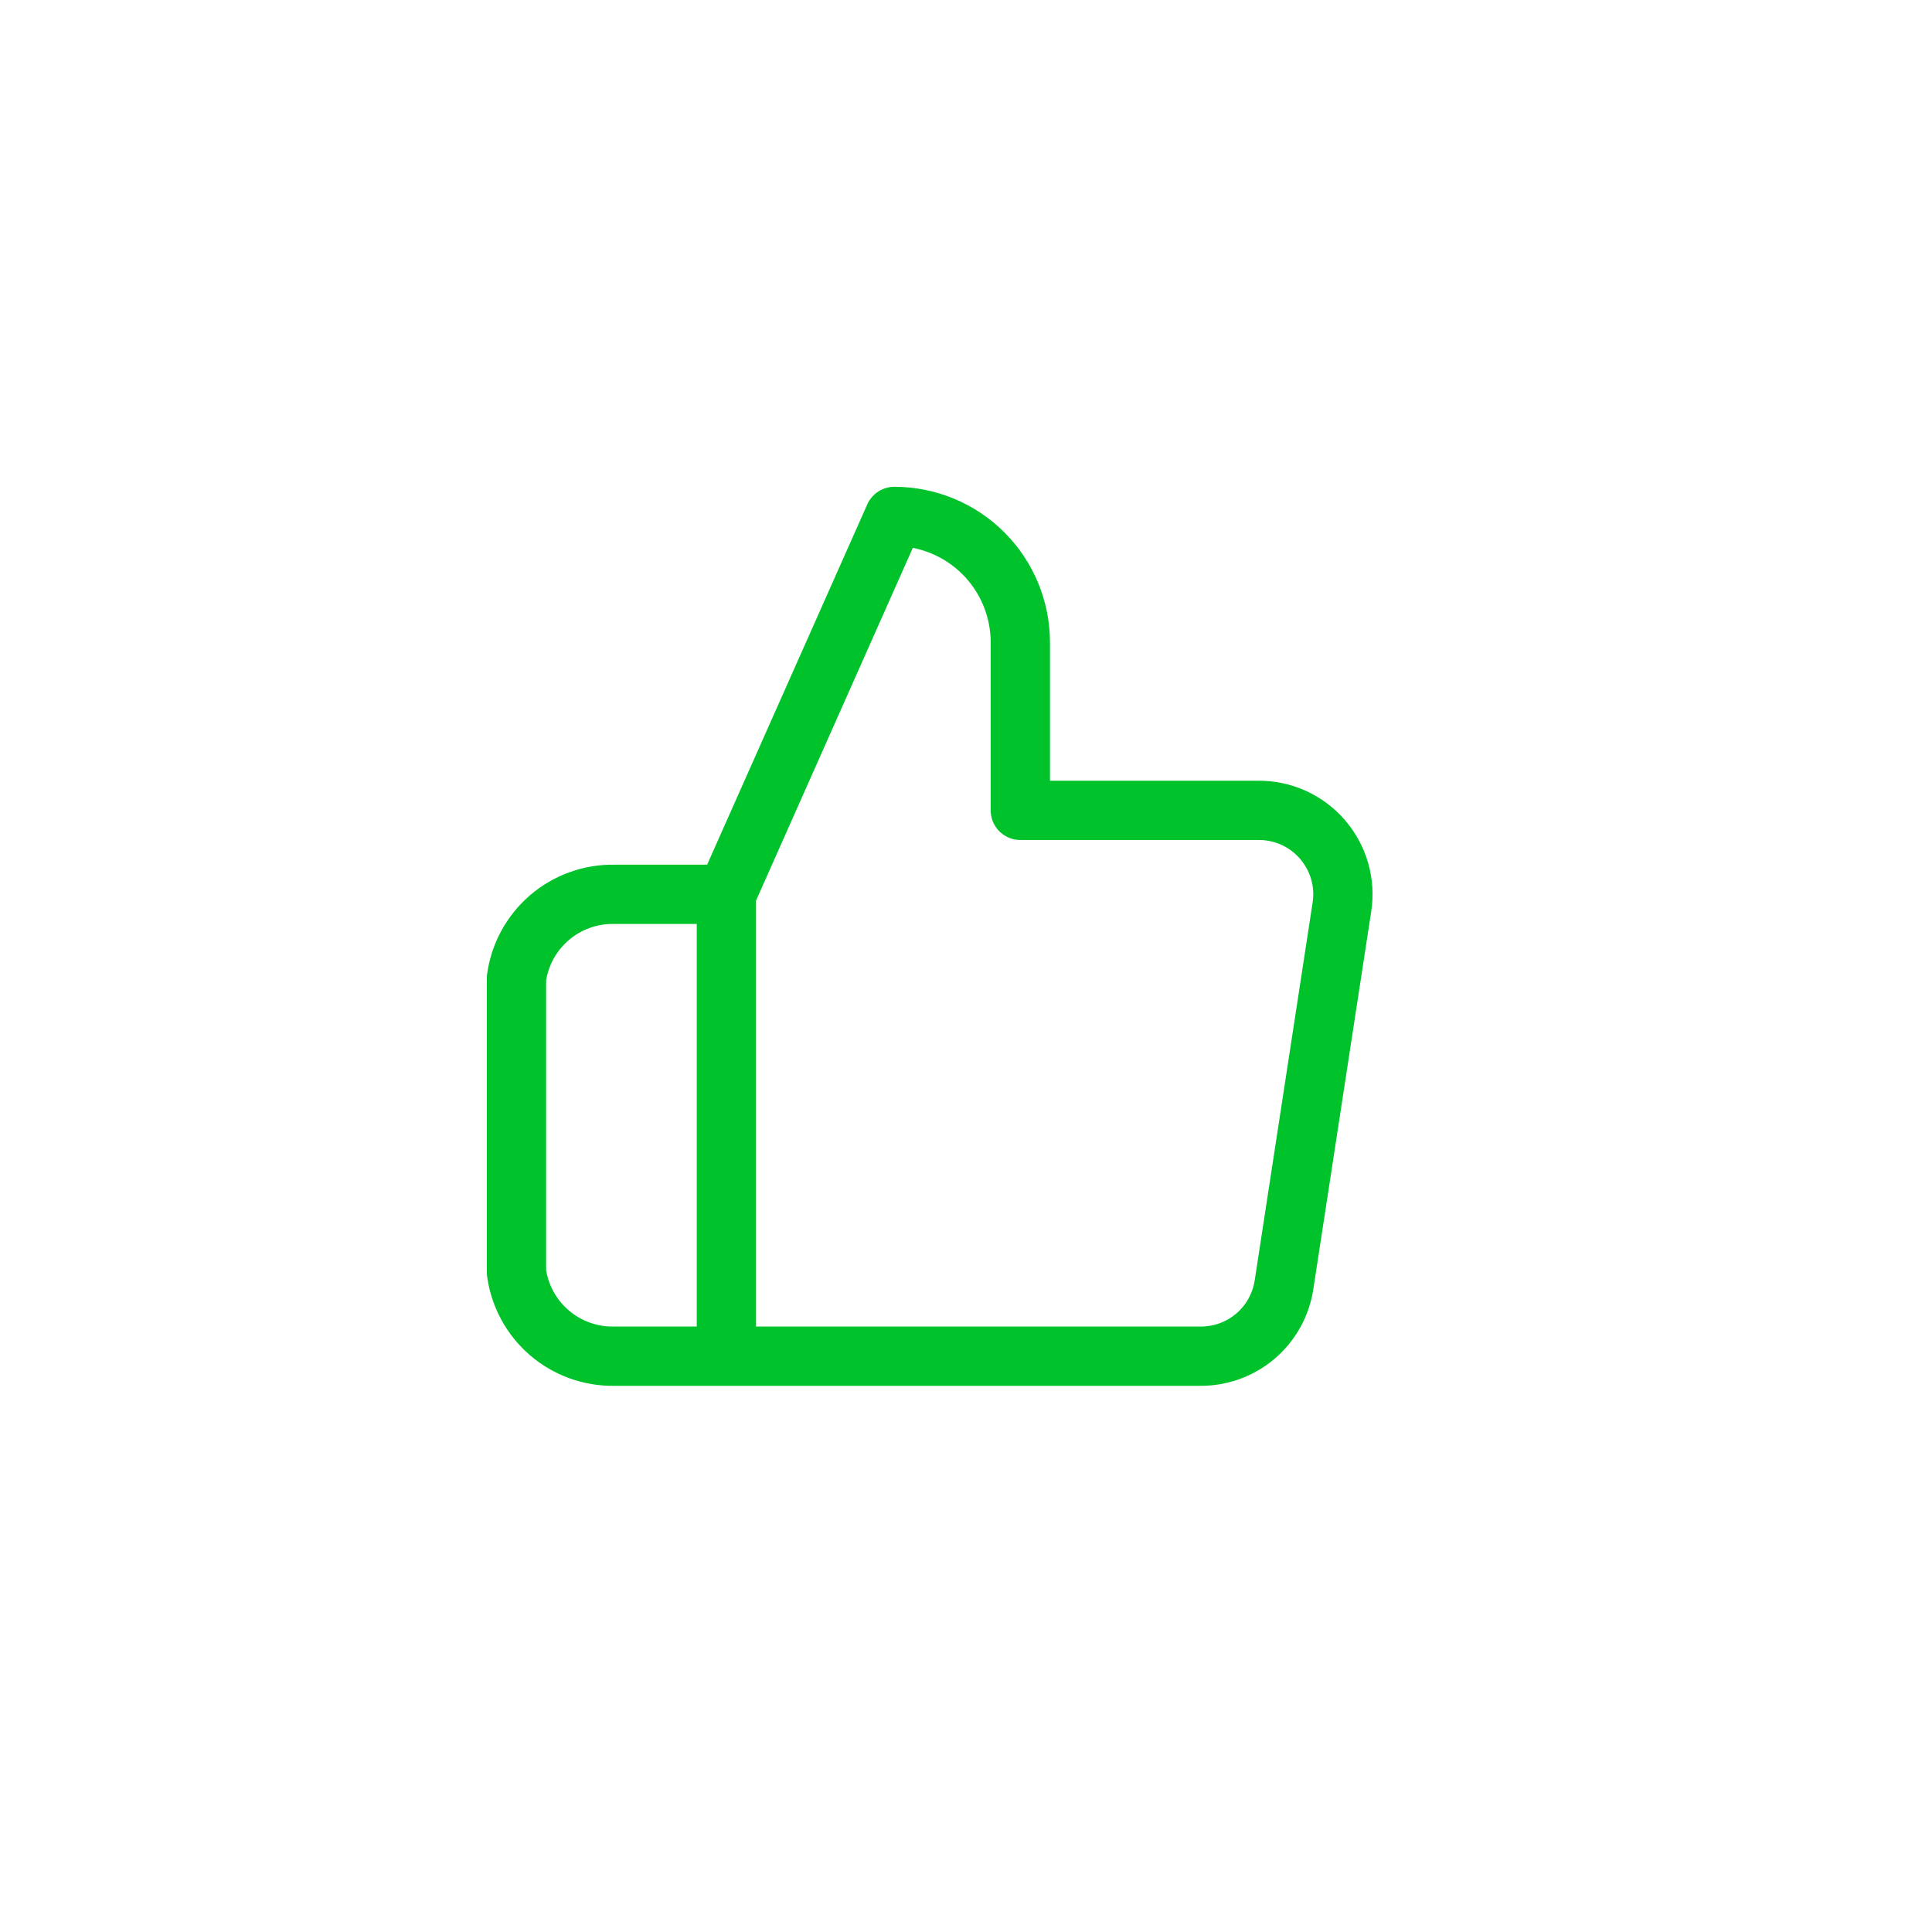 <svg width="50" height="50" viewBox="0 0 50 50" class="w-10 h-10" fill="none" xmlns="http://www.w3.org/2000/svg">
<path d="M18.799 23.145L23.146 13.365C24.01 13.365 24.839 13.709 25.451 14.32C26.062 14.931 26.406 15.761 26.406 16.625L26.406 20.972L32.556 20.972C32.871 20.968 33.183 21.033 33.471 21.162C33.758 21.291 34.014 21.481 34.221 21.719C34.427 21.957 34.58 22.236 34.668 22.539C34.756 22.842 34.777 23.16 34.729 23.471L33.23 33.251C33.151 33.769 32.888 34.242 32.489 34.581C32.089 34.92 31.581 35.104 31.056 35.098L18.799 35.098M18.799 23.145L18.799 35.098M18.799 23.145L15.898 23.145C15.283 23.134 14.685 23.35 14.218 23.75C13.752 24.151 13.448 24.709 13.366 25.318L13.366 32.925C13.448 33.535 13.752 34.093 14.218 34.493C14.685 34.894 15.283 35.109 15.898 35.098L18.799 35.098" stroke="#00C32B" stroke-width="1.534" stroke-linecap="round" stroke-linejoin="round"/>
</svg>
